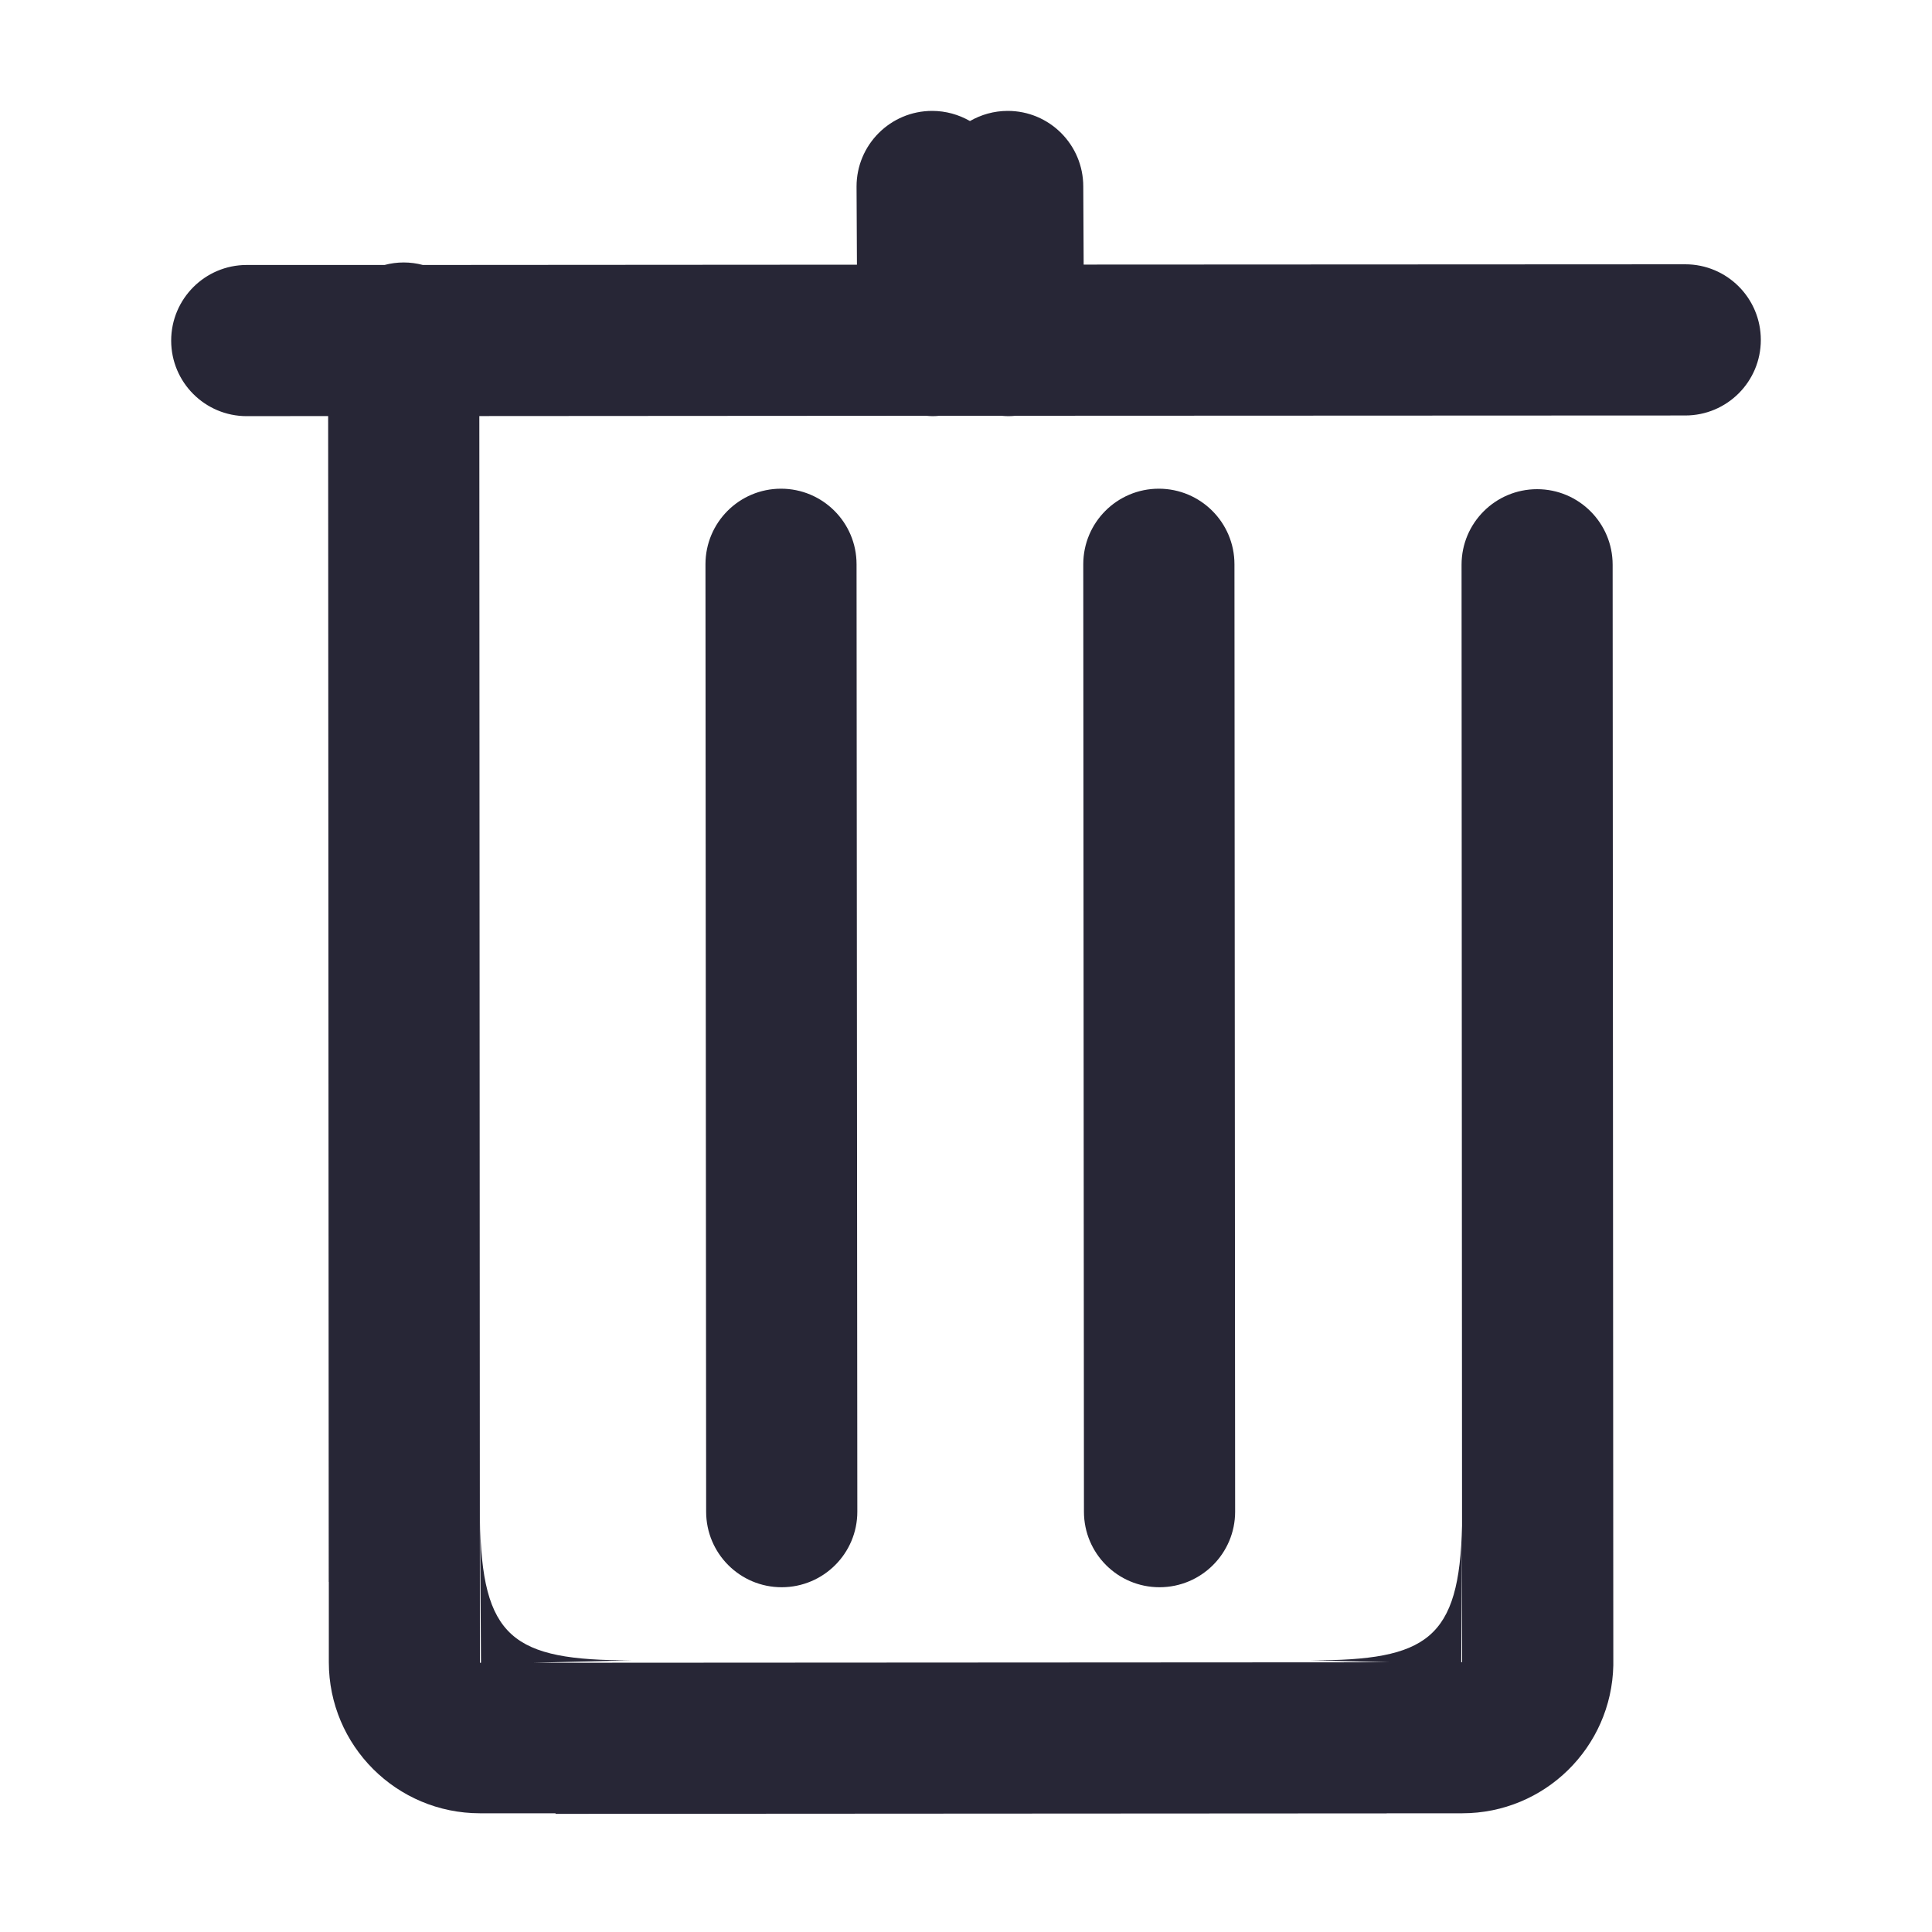 <svg width="20" height="20" viewBox="0 0 20 20" fill="none" xmlns="http://www.w3.org/2000/svg">
<path d="M4.969 15.717L4.968 15.623C4.968 15.655 4.969 15.686 4.969 15.717ZM11.996 5.059C11.564 5.059 11.214 5.409 11.214 5.841L11.221 15.649C11.221 16.081 11.571 16.431 12.003 16.431C12.435 16.431 12.786 16.081 12.786 15.649L12.779 5.841C12.779 5.409 12.428 5.059 11.996 5.059ZM17.446 2.736L11.218 2.739L11.214 1.931C11.214 1.498 10.864 1.148 10.432 1.148C10.289 1.148 10.156 1.187 10.041 1.253C9.926 1.187 9.792 1.148 9.65 1.148C9.218 1.148 8.867 1.498 8.867 1.931L8.871 2.74L4.377 2.743C4.314 2.726 4.247 2.717 4.179 2.717C4.111 2.717 4.044 2.726 3.981 2.743L2.554 2.743C2.122 2.743 1.772 3.094 1.772 3.526C1.772 3.958 2.122 4.308 2.554 4.308L3.397 4.307L3.403 16.376H3.404V17.207C3.404 18.071 4.105 18.771 4.969 18.771H5.751V18.777L14.355 18.772V18.771H15.137C15.99 18.771 16.683 18.089 16.701 17.24L16.694 5.846C16.694 5.414 16.344 5.064 15.912 5.064C15.48 5.064 15.13 5.414 15.13 5.846L15.135 15.794C15.108 16.972 14.772 17.188 13.573 17.188L14.385 17.208L5.509 17.213L6.533 17.188C5.308 17.188 4.984 16.963 4.969 15.717L4.979 17.213H4.968L4.962 4.307L9.587 4.304C9.61 4.306 9.633 4.308 9.657 4.308C9.681 4.308 9.704 4.306 9.727 4.304L10.365 4.304C10.389 4.306 10.414 4.308 10.439 4.308C10.464 4.308 10.489 4.306 10.514 4.304L17.446 4.301C17.878 4.301 18.228 3.951 18.228 3.519C18.228 3.086 17.878 2.736 17.446 2.736ZM15.136 15.924L15.136 17.207H15.127L15.136 15.924ZM8.085 5.059C7.653 5.059 7.303 5.409 7.303 5.841L7.31 15.649C7.31 16.081 7.66 16.431 8.092 16.431C8.524 16.431 8.875 16.081 8.875 15.649L8.867 5.841C8.867 5.409 8.517 5.059 8.085 5.059Z" fill="#272636"/>
</svg>
